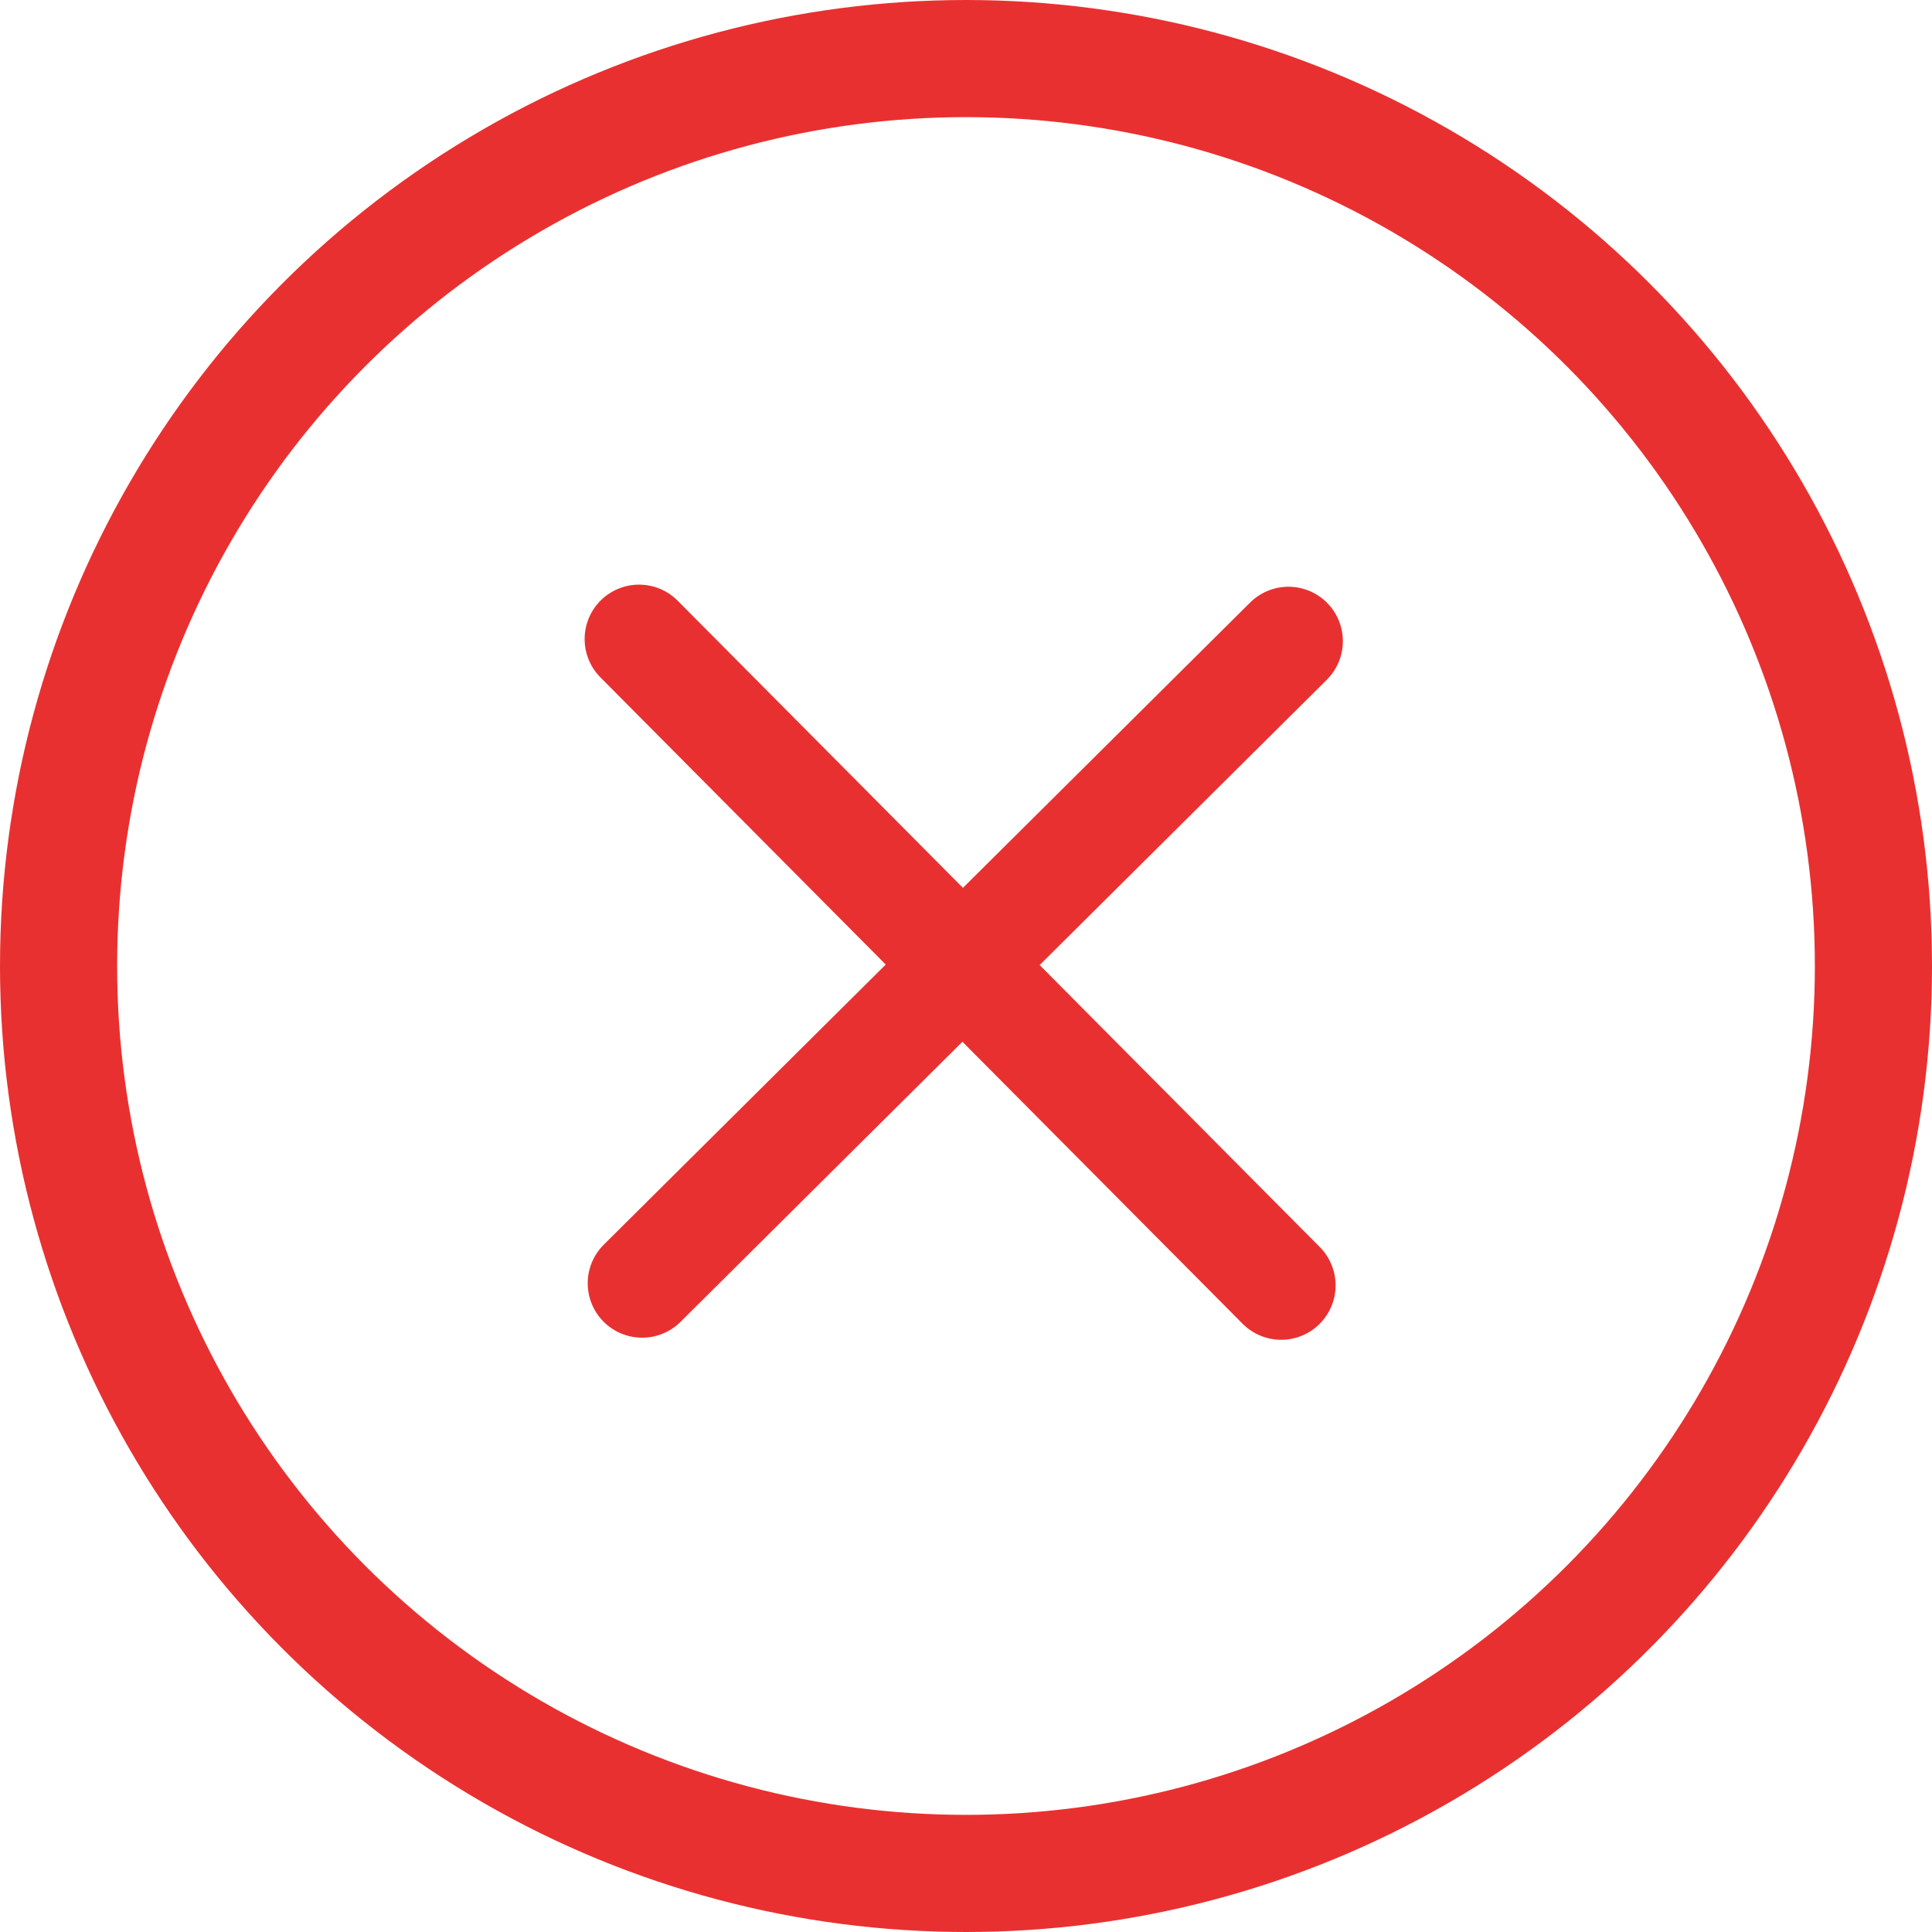 <svg width="130" height="130" viewBox="0 0 130 130" fill="none" xmlns="http://www.w3.org/2000/svg">
<circle cx="65" cy="65" r="61.059" stroke="#E93030" stroke-width="7.882"/>
<path d="M43.207 86.349L86.697 43.142" stroke="#E93030" stroke-width="7.323" stroke-linecap="round" stroke-linejoin="round"/>
<path d="M43 43L86.207 86.49" stroke="#E93030" stroke-width="7.323" stroke-linecap="round" stroke-linejoin="round"/>
</svg>
